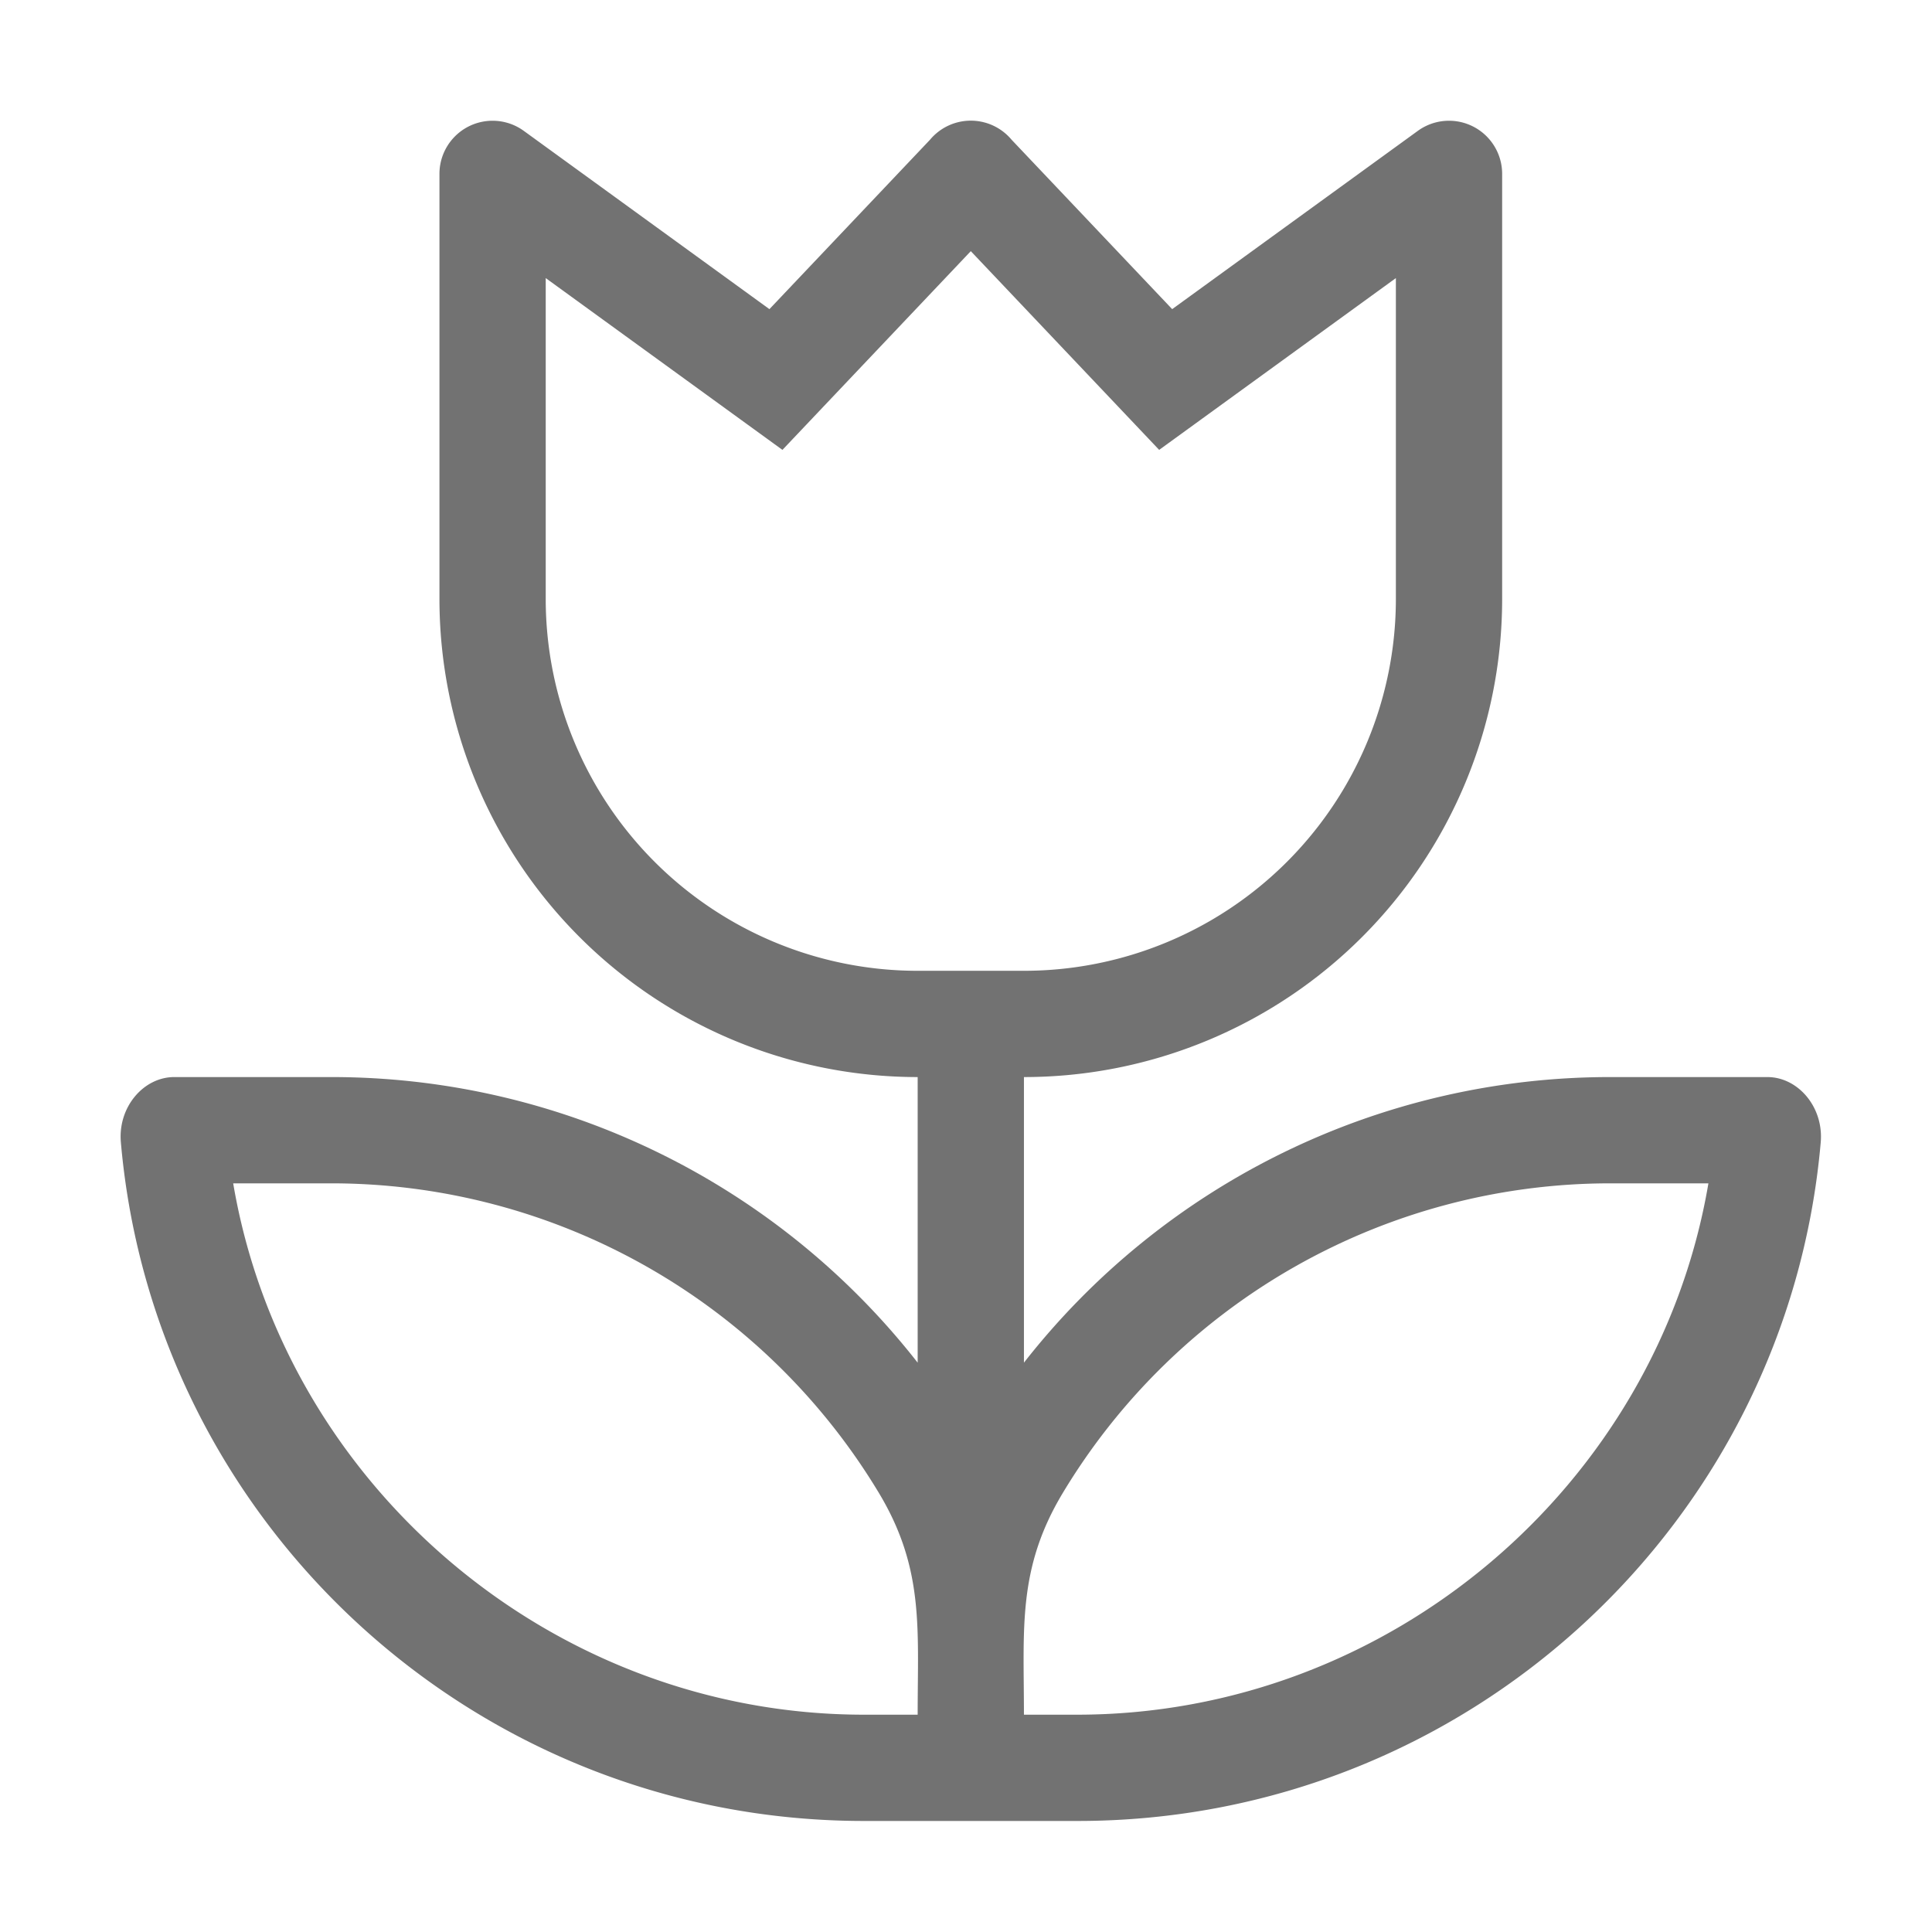 ﻿<?xml version='1.0' encoding='UTF-8'?>
<svg viewBox="-1.998 -1.998 31.997 32" xmlns="http://www.w3.org/2000/svg">
  <g transform="matrix(0.055, 0, 0, 0.055, 0, 0)">
    <path d="M495.87, 288L448.6, 288A224 224 0 0 0 272, 374L272, 288A144 144 0 0 0 416, 144L416, 16A16 16 0 0 0 390.55, 3.12L316.64, 56.76L268.29, 5.76A16 16 0 0 0 243.71, 5.76L195.36, 56.76L121.45, 3.12A16 16 0 0 0 96, 16L96, 144A144 144 0 0 0 240, 288L240, 374A224 224 0 0 0 63.4, 288L16.13, 288C6.94, 288 -0.87, 297 0.07, 307.65C10.06, 422.15 106.43, 512 223.83, 512L288.17, 512C405.57, 512 501.94, 422.15 511.93, 307.65C512.85, 297 505.06, 288 495.87, 288zM128, 144L128, 47.41L199.28, 99.14L256, 39.3L312.72, 99.14L384, 47.41L384, 144A112 112 0 0 1 272, 256L240, 256A112 112 0 0 1 128, 144zM240, 480L223.83, 480C129.94, 480 49.31, 410.86 33.89, 320L63.4, 320A192.45 192.45 0 0 1 228.4, 413.35C242, 436.09 240, 454.05 240, 480zM288, 480L272, 480C272, 454 270, 436.1 283.63, 413.35A192.45 192.45 0 0 1 448.6, 320L478.11, 320C462.69, 410.86 382.05, 480 288, 480z" fill="#727272" fill-opacity="1" class="Black" />
  </g>
</svg>